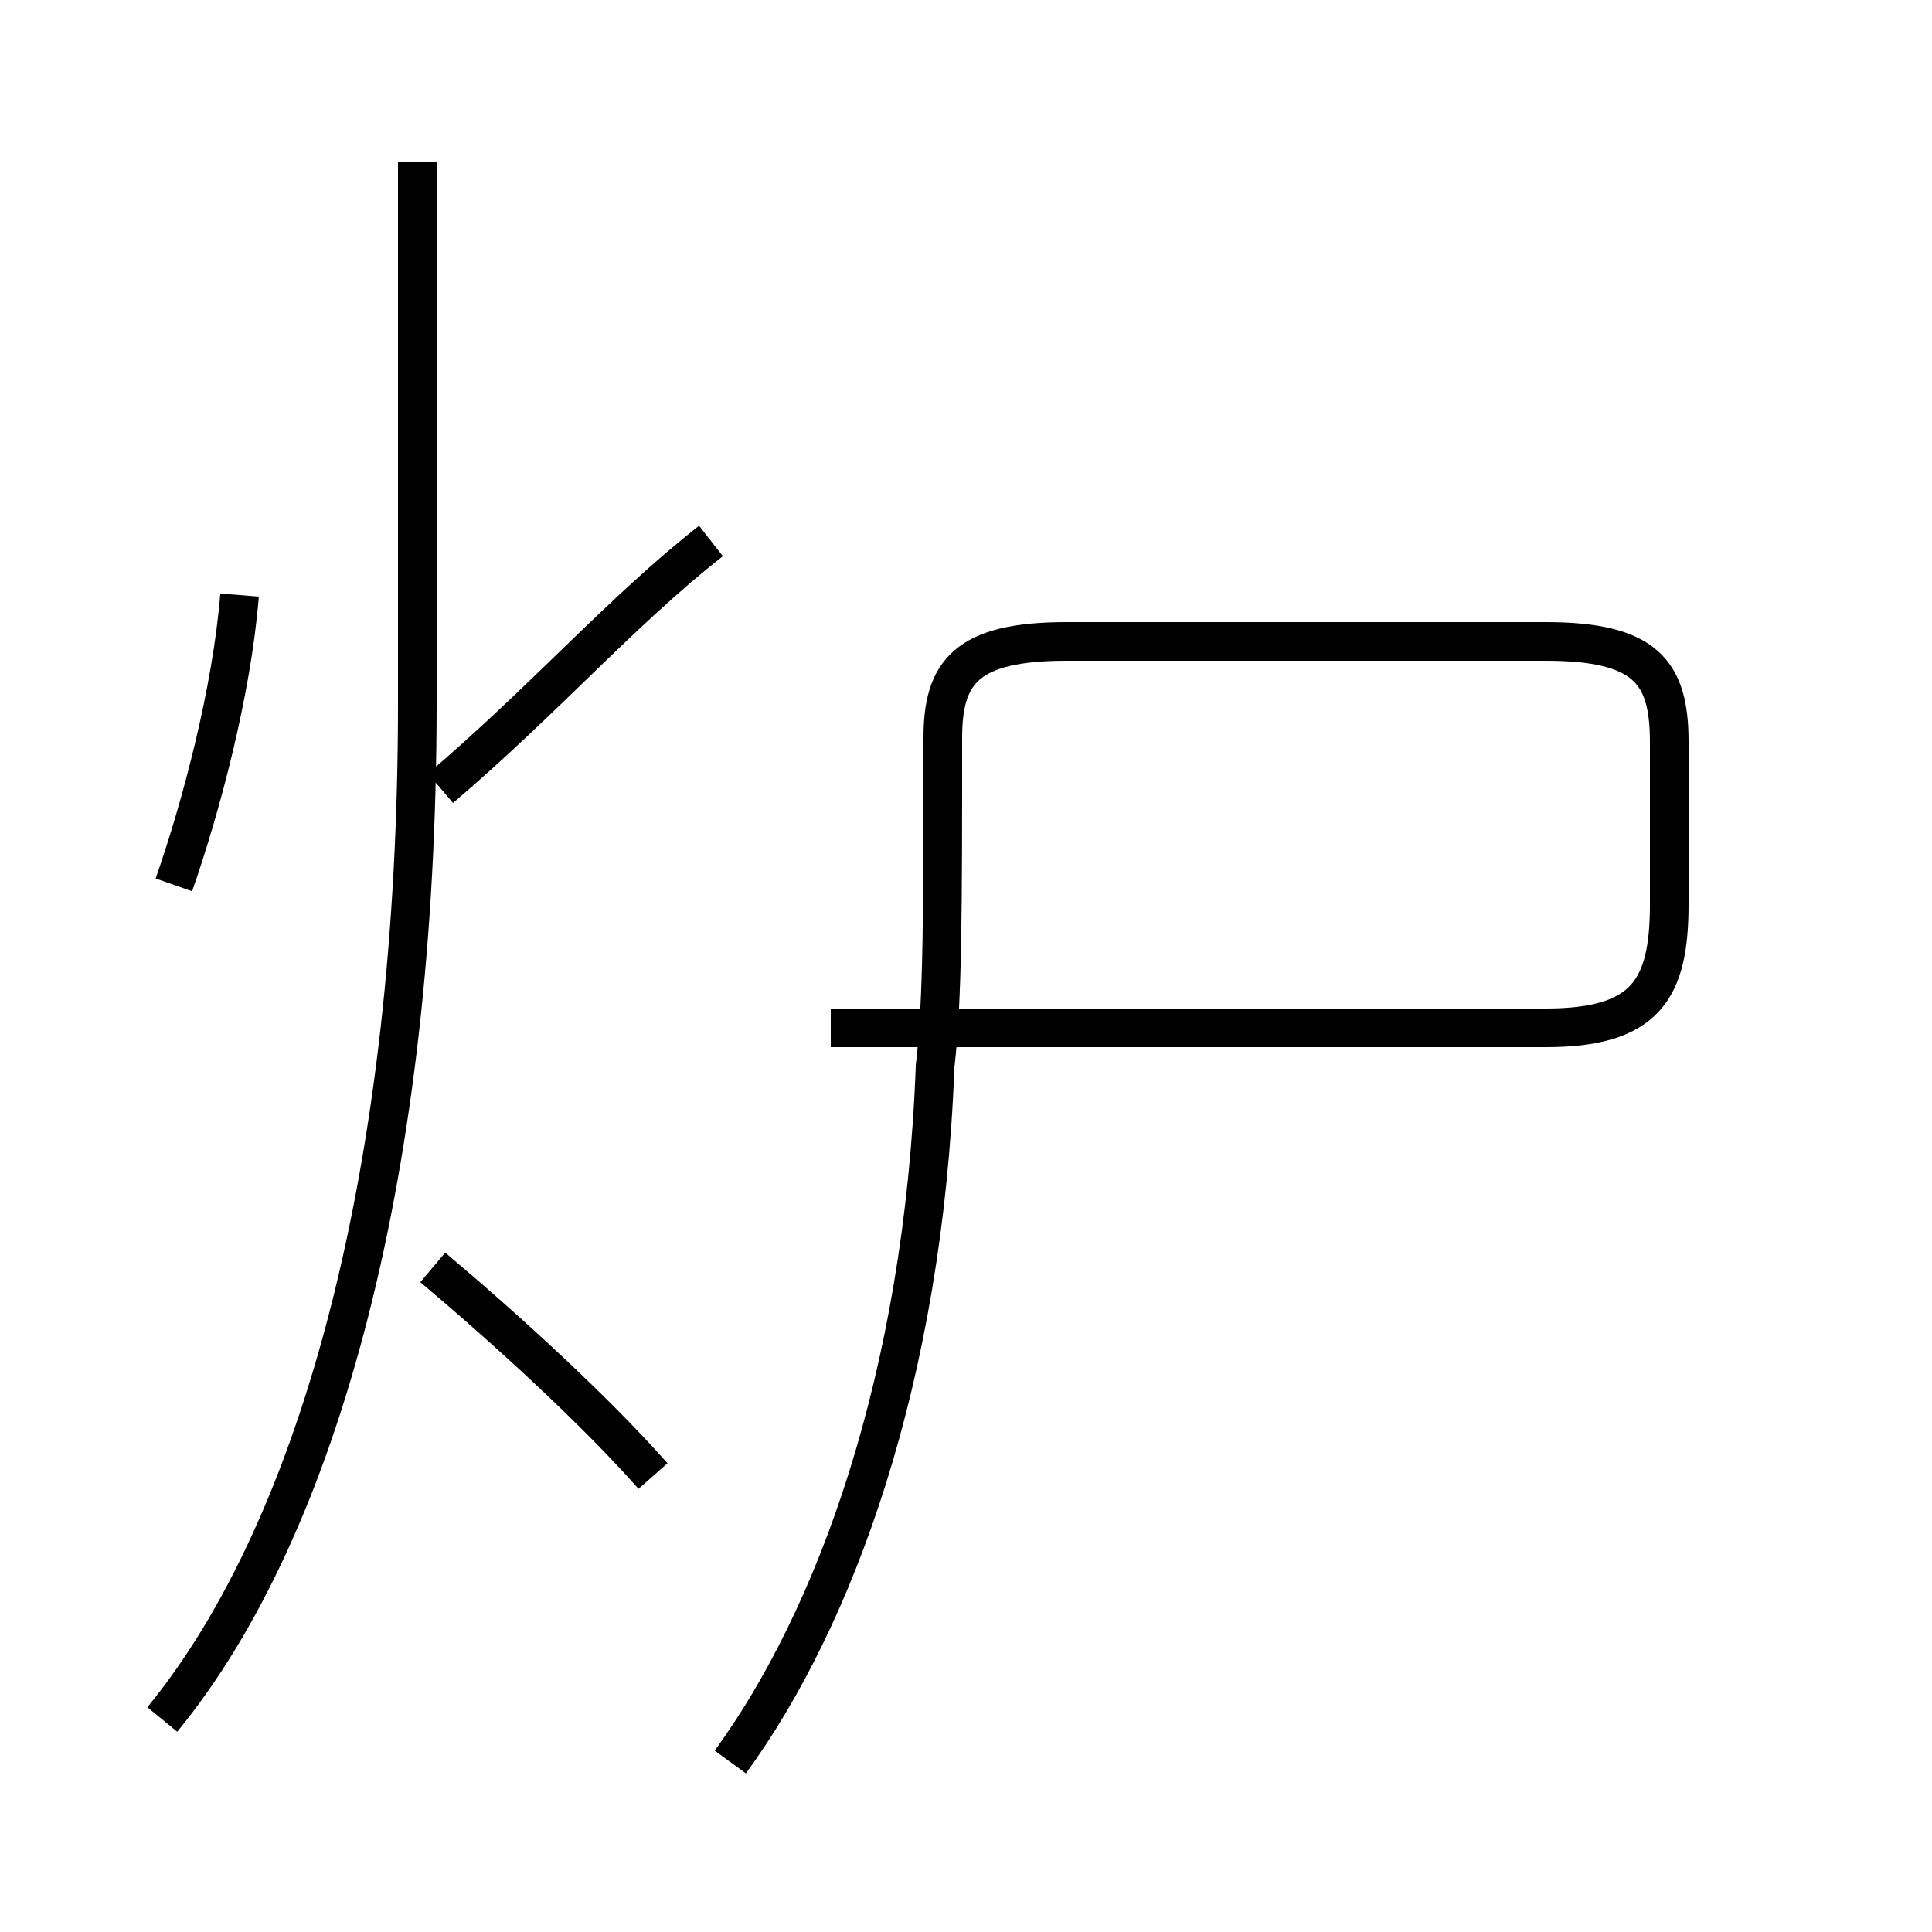 <?xml version='1.0' encoding='utf8'?>
<svg viewBox="0.0 -44.0 50.0 50.0" version="1.1" xmlns="http://www.w3.org/2000/svg">
<rect x="0.0" y="-44.0" width="50.0" height="50.0" fill="#808080" stroke="none"/>
<rect x="-1000" y="-1000" width="2000" height="2000" stroke="white" fill="white"/>
<g style="fill:none; stroke:#000000;  stroke-width:1">
<path d="M 4.5 21.1 C 5.2 23.1 6.0 26.1 6.2 28.6 M 11.4 23.6 C 14.1 25.9 16.1 28.2 18.4 30.0 M 4.2 -0.5 C 8.3 4.5 10.8 13.8 10.8 25.8 L 10.8 39.8 M 16.9 5.8 C 15.4 7.5 13.1 9.6 11.2 11.2 M 18.9 -1.6 C 21.6 2.1 23.9 8.3 24.2 16.4 C 24.4 18.1 24.4 20.6 24.4 24.8 L 24.4 24.9 C 24.4 26.6 25.0 27.4 27.6 27.4 L 40.0 27.4 C 42.6 27.4 43.2 26.6 43.2 24.8 L 43.2 20.6 C 43.2 18.4 42.6 17.4 40.0 17.4 L 21.5 17.4" transform="scale(1, -1)" />
</g>
</svg>